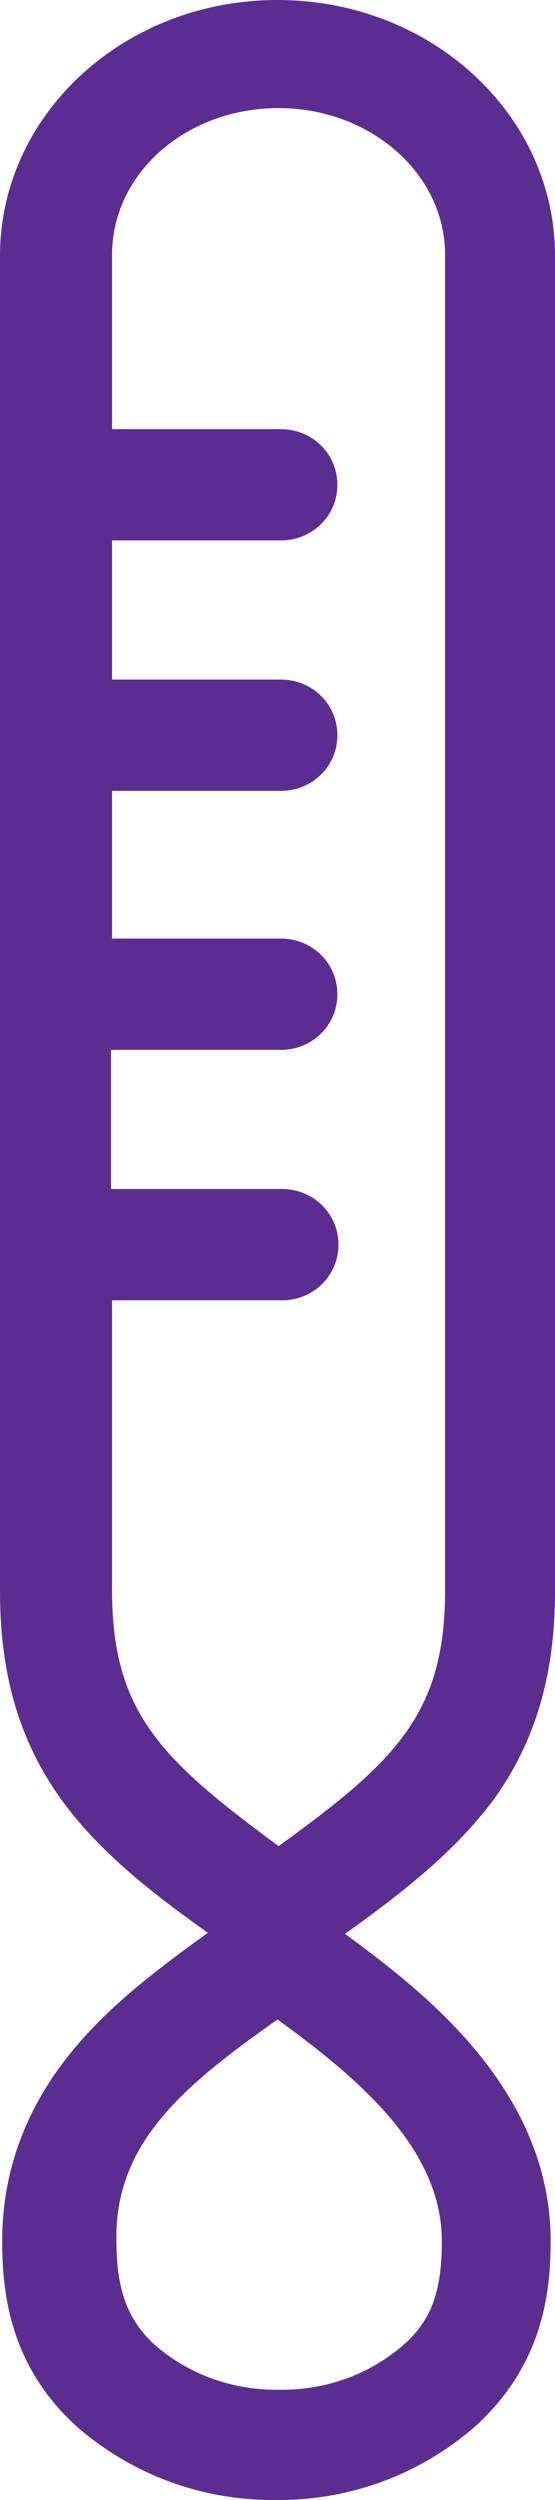 <?xml version="1.0" encoding="UTF-8"?>
<svg width="14px" height="63px" viewBox="0 0 14 63" version="1.1" xmlns="http://www.w3.org/2000/svg" xmlns:xlink="http://www.w3.org/1999/xlink">
    <!-- Generator: Sketch Beta 50 (54800) - http://www.bohemiancoding.com/sketch -->
    <title>svgexport-0 (1)</title>
    <desc>Created with Sketch Beta.</desc>
    <defs></defs>
    <g id="designs" stroke="none" stroke-width="1" fill="none" fill-rule="evenodd">
        <g id="Home" transform="translate(-534, -552)" fill="#5c2d91" fill-rule="nonzero">
            <g id="Group-9" transform="translate(135, 552)">
                <g id="Group-17" transform="translate(371, 0)">
                    <g id="Group-5">
                        <g id="svgexport-0-(1)" transform="translate(28, 0)">
                            <path d="M12.463,45.335 C13.506,43.879 14,42.207 14,40.103 L14,6.446 C14,2.886 10.871,0 7,0 C3.129,0 0,2.886 0,6.446 L0,40.103 C0,42.207 0.494,43.879 1.537,45.335 C2.471,46.63 3.761,47.655 5.243,48.706 C4.09,49.542 2.882,50.432 1.922,51.565 C0.686,53.021 0.055,54.667 0.055,56.473 C0.055,57.714 0.22,59.548 1.867,61.085 L1.894,61.112 C3.267,62.326 5.024,63 6.89,63 L7.027,63 C8.894,63 10.651,62.326 12.024,61.112 L12.051,61.085 C13.671,59.575 13.89,57.822 13.89,56.473 C13.89,52.59 10.569,50.109 8.702,48.733 C10.212,47.655 11.502,46.63 12.463,45.335 Z M7,50.891 C9.004,52.347 11.145,54.127 11.145,56.473 C11.145,57.714 10.898,58.442 10.212,59.062 C9.361,59.818 8.263,60.222 7.11,60.222 L6.973,60.222 C5.82,60.222 4.722,59.818 3.871,59.062 C3.212,58.442 2.937,57.687 2.937,56.473 C2.882,53.992 4.667,52.536 7,50.891 Z M2.8,32.768 L7.11,32.768 C7.906,32.768 8.537,32.147 8.537,31.365 C8.537,30.583 7.906,29.963 7.11,29.963 L2.8,29.963 L2.8,26.457 L7.082,26.457 C7.878,26.457 8.51,25.836 8.51,25.054 C8.51,24.272 7.878,23.652 7.082,23.652 L2.827,23.652 L2.827,19.93 L7.082,19.93 C7.878,19.93 8.51,19.31 8.51,18.528 C8.51,17.746 7.878,17.125 7.082,17.125 L2.827,17.125 L2.827,13.619 L7.082,13.619 C7.878,13.619 8.51,12.999 8.51,12.217 C8.51,11.435 7.878,10.815 7.082,10.815 L2.827,10.815 L2.827,6.419 C2.827,4.369 4.694,2.724 7.027,2.724 C9.333,2.724 11.227,4.369 11.227,6.419 L11.227,40.076 C11.227,43.151 10.02,44.364 7.027,46.522 C4.063,44.337 2.827,43.151 2.827,40.076 L2.827,32.768 L2.8,32.768 Z" id="Shape"></path>
                        </g>
                    </g>
                </g>
            </g>
        </g>
    </g>
</svg>
